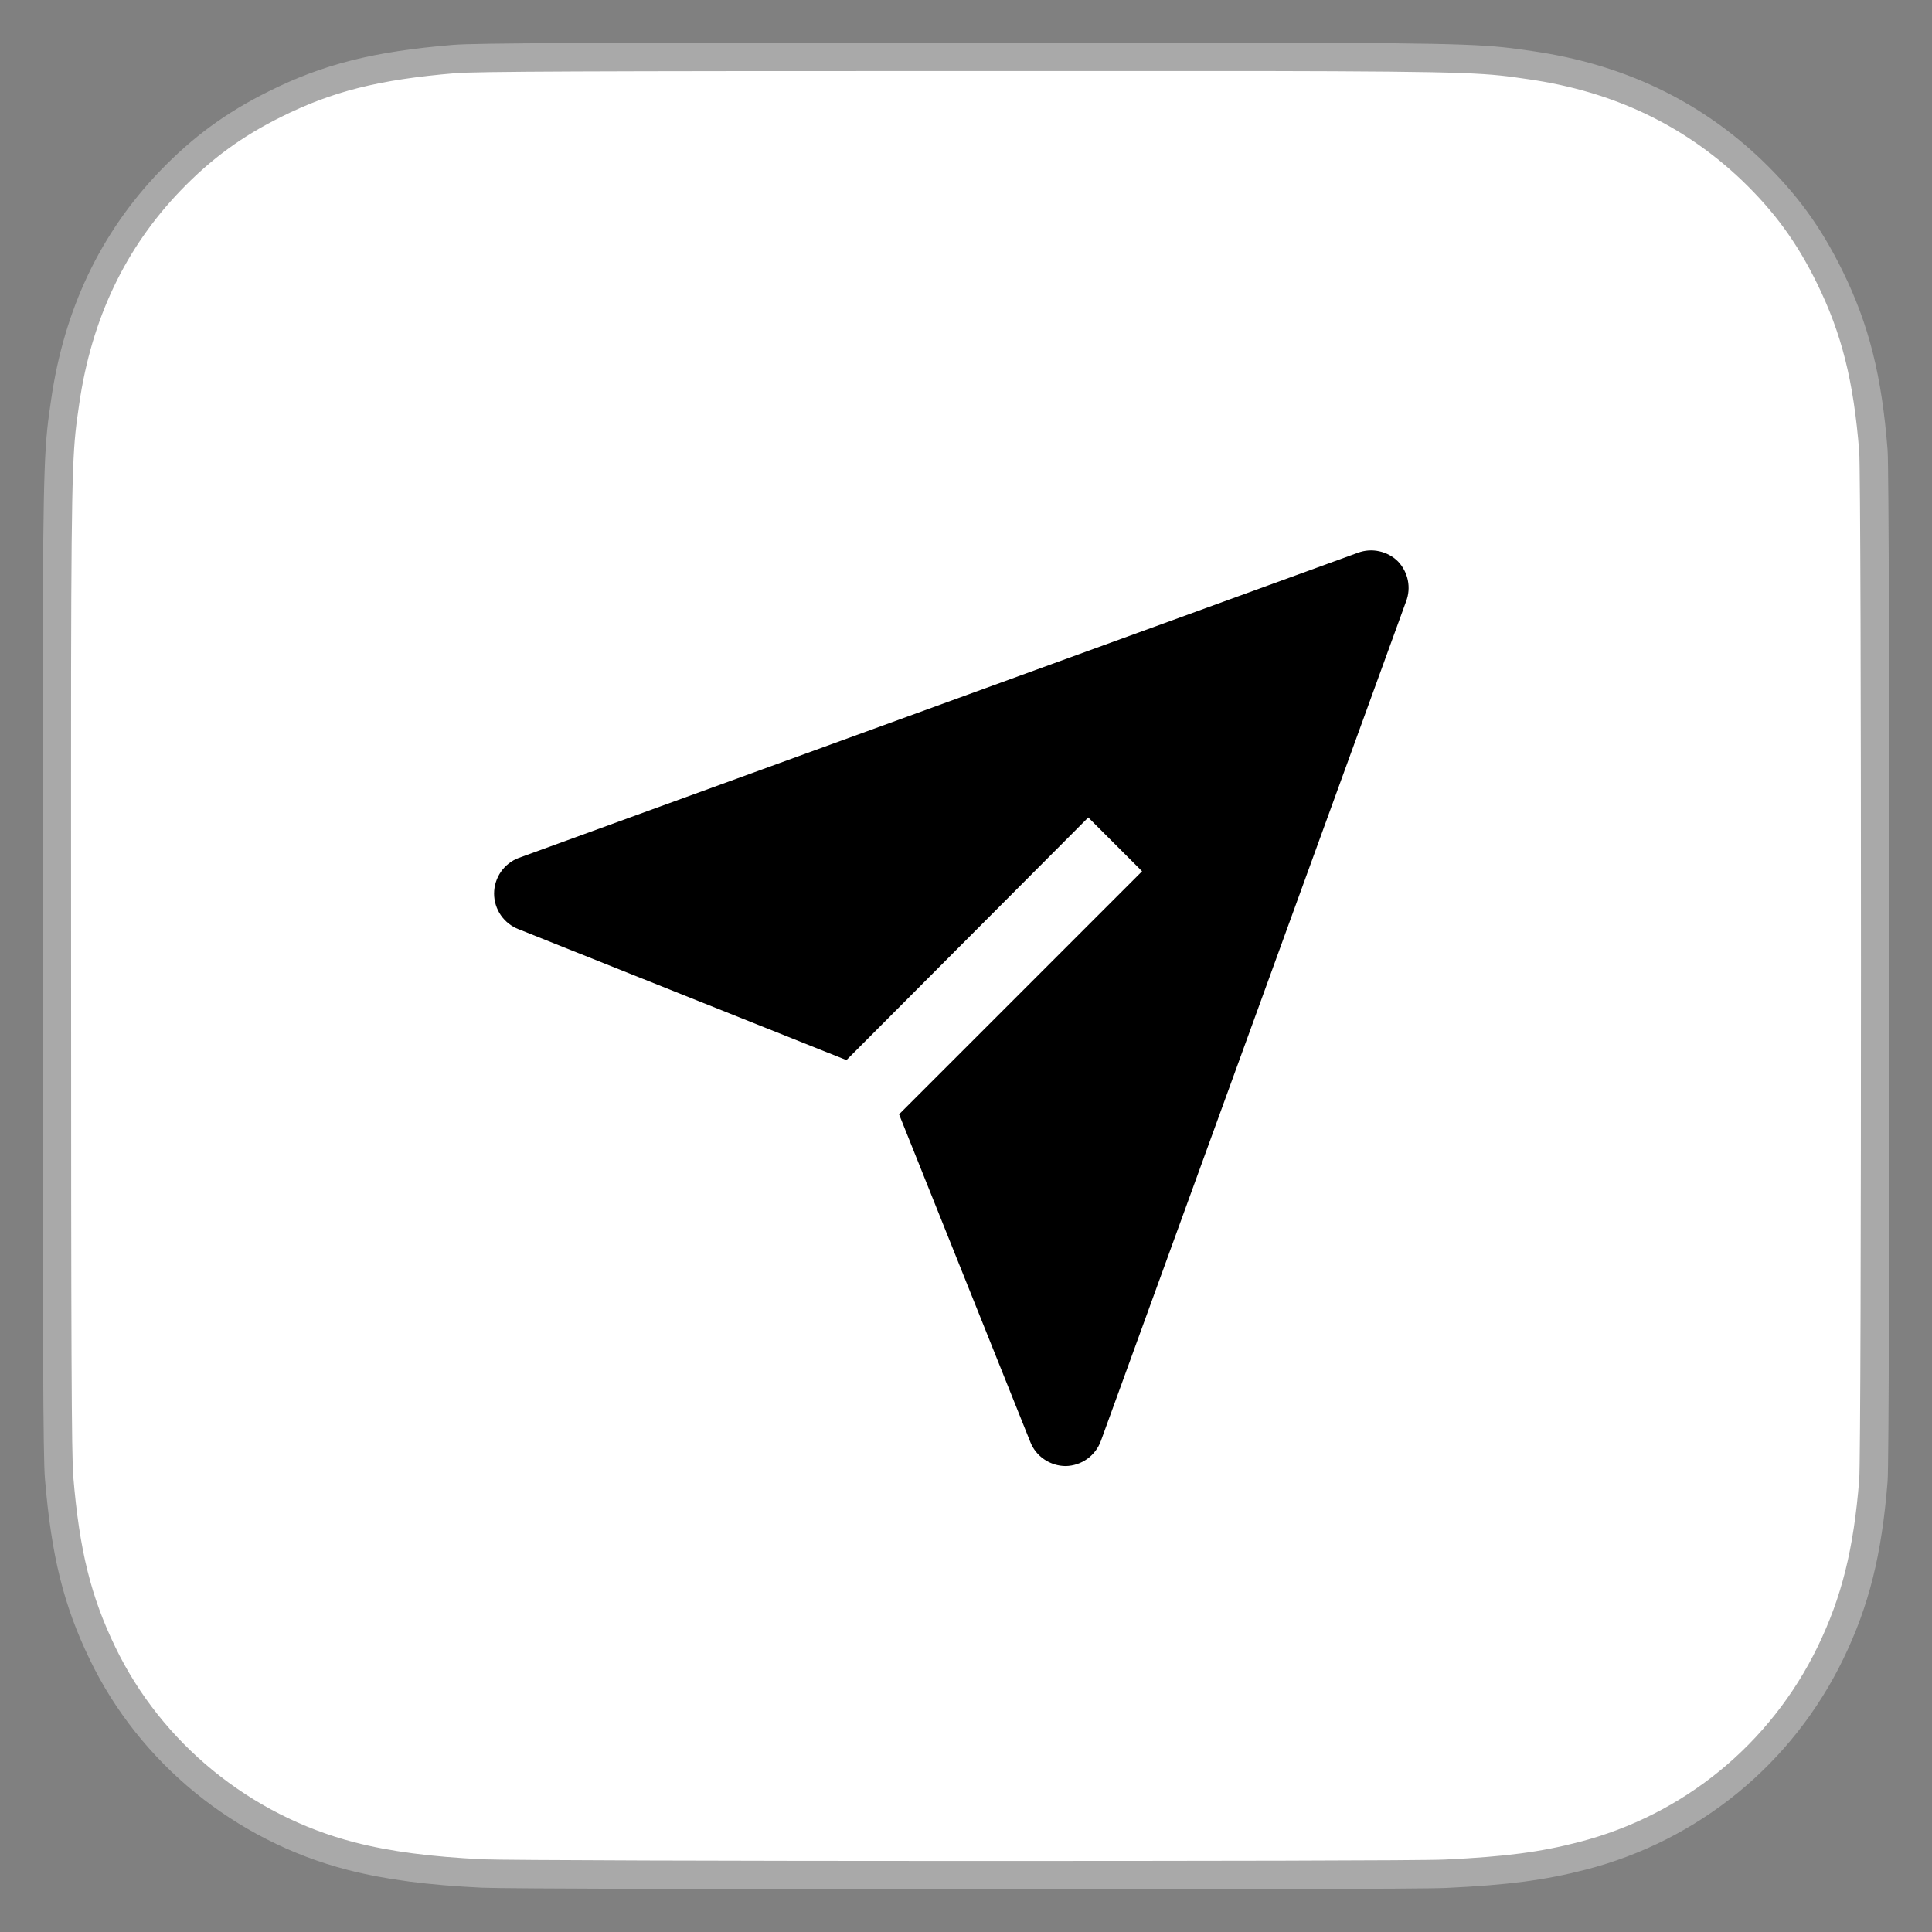 <svg width="34" height="34" viewBox="0 0 34 34" fill="none" xmlns="http://www.w3.org/2000/svg">
<rect x="0" y="0" width="34" height="34" fill="#808080" stroke="none"/>
<path d="M17.005 1C10.325 1 8.372 1.007 7.992 1.039C6.621 1.153 5.768 1.369 4.839 1.832C4.122 2.187 3.557 2.6 3 3.178C1.985 4.232 1.37 5.529 1.147 7.07C1.039 7.818 1.007 7.971 1.001 11.794C0.999 13.068 1.001 14.745 1.001 16.994C1.001 23.671 1.009 25.622 1.04 26.002C1.151 27.336 1.36 28.175 1.804 29.094C2.65 30.851 4.267 32.17 6.172 32.663C6.831 32.833 7.56 32.926 8.495 32.971C8.891 32.988 12.93 33 16.971 33C21.012 33 25.053 32.995 25.44 32.975C26.523 32.924 27.152 32.84 27.847 32.66C29.764 32.166 31.351 30.866 32.215 29.084C32.649 28.187 32.869 27.316 32.969 26.052C32.991 25.776 33 21.38 33 16.99C33 12.599 32.99 8.211 32.969 7.935C32.868 6.65 32.648 5.786 32.199 4.873C31.831 4.125 31.423 3.567 30.83 2.996C29.771 1.985 28.477 1.369 26.934 1.147C26.186 1.039 26.038 1.007 22.213 1H17.005Z" fill="white" stroke="#A9A9A9" stroke-width="0.5"/>
<path d="M24.604 9.882C24.513 9.791 24.398 9.729 24.274 9.702C24.149 9.674 24.019 9.683 23.899 9.727L9.129 15.098C9.001 15.146 8.892 15.232 8.814 15.344C8.737 15.457 8.695 15.589 8.695 15.726C8.695 15.862 8.737 15.995 8.814 16.107C8.892 16.219 9.001 16.305 9.129 16.354L14.896 18.656L19.152 14.386L20.099 15.333L15.822 19.61L18.132 25.377C18.181 25.502 18.267 25.609 18.379 25.684C18.49 25.759 18.622 25.8 18.756 25.8C18.892 25.797 19.023 25.753 19.134 25.674C19.244 25.595 19.328 25.484 19.374 25.357L24.744 10.586C24.79 10.468 24.801 10.338 24.776 10.214C24.751 10.089 24.691 9.974 24.604 9.882Z" fill="black"/>
</svg>
